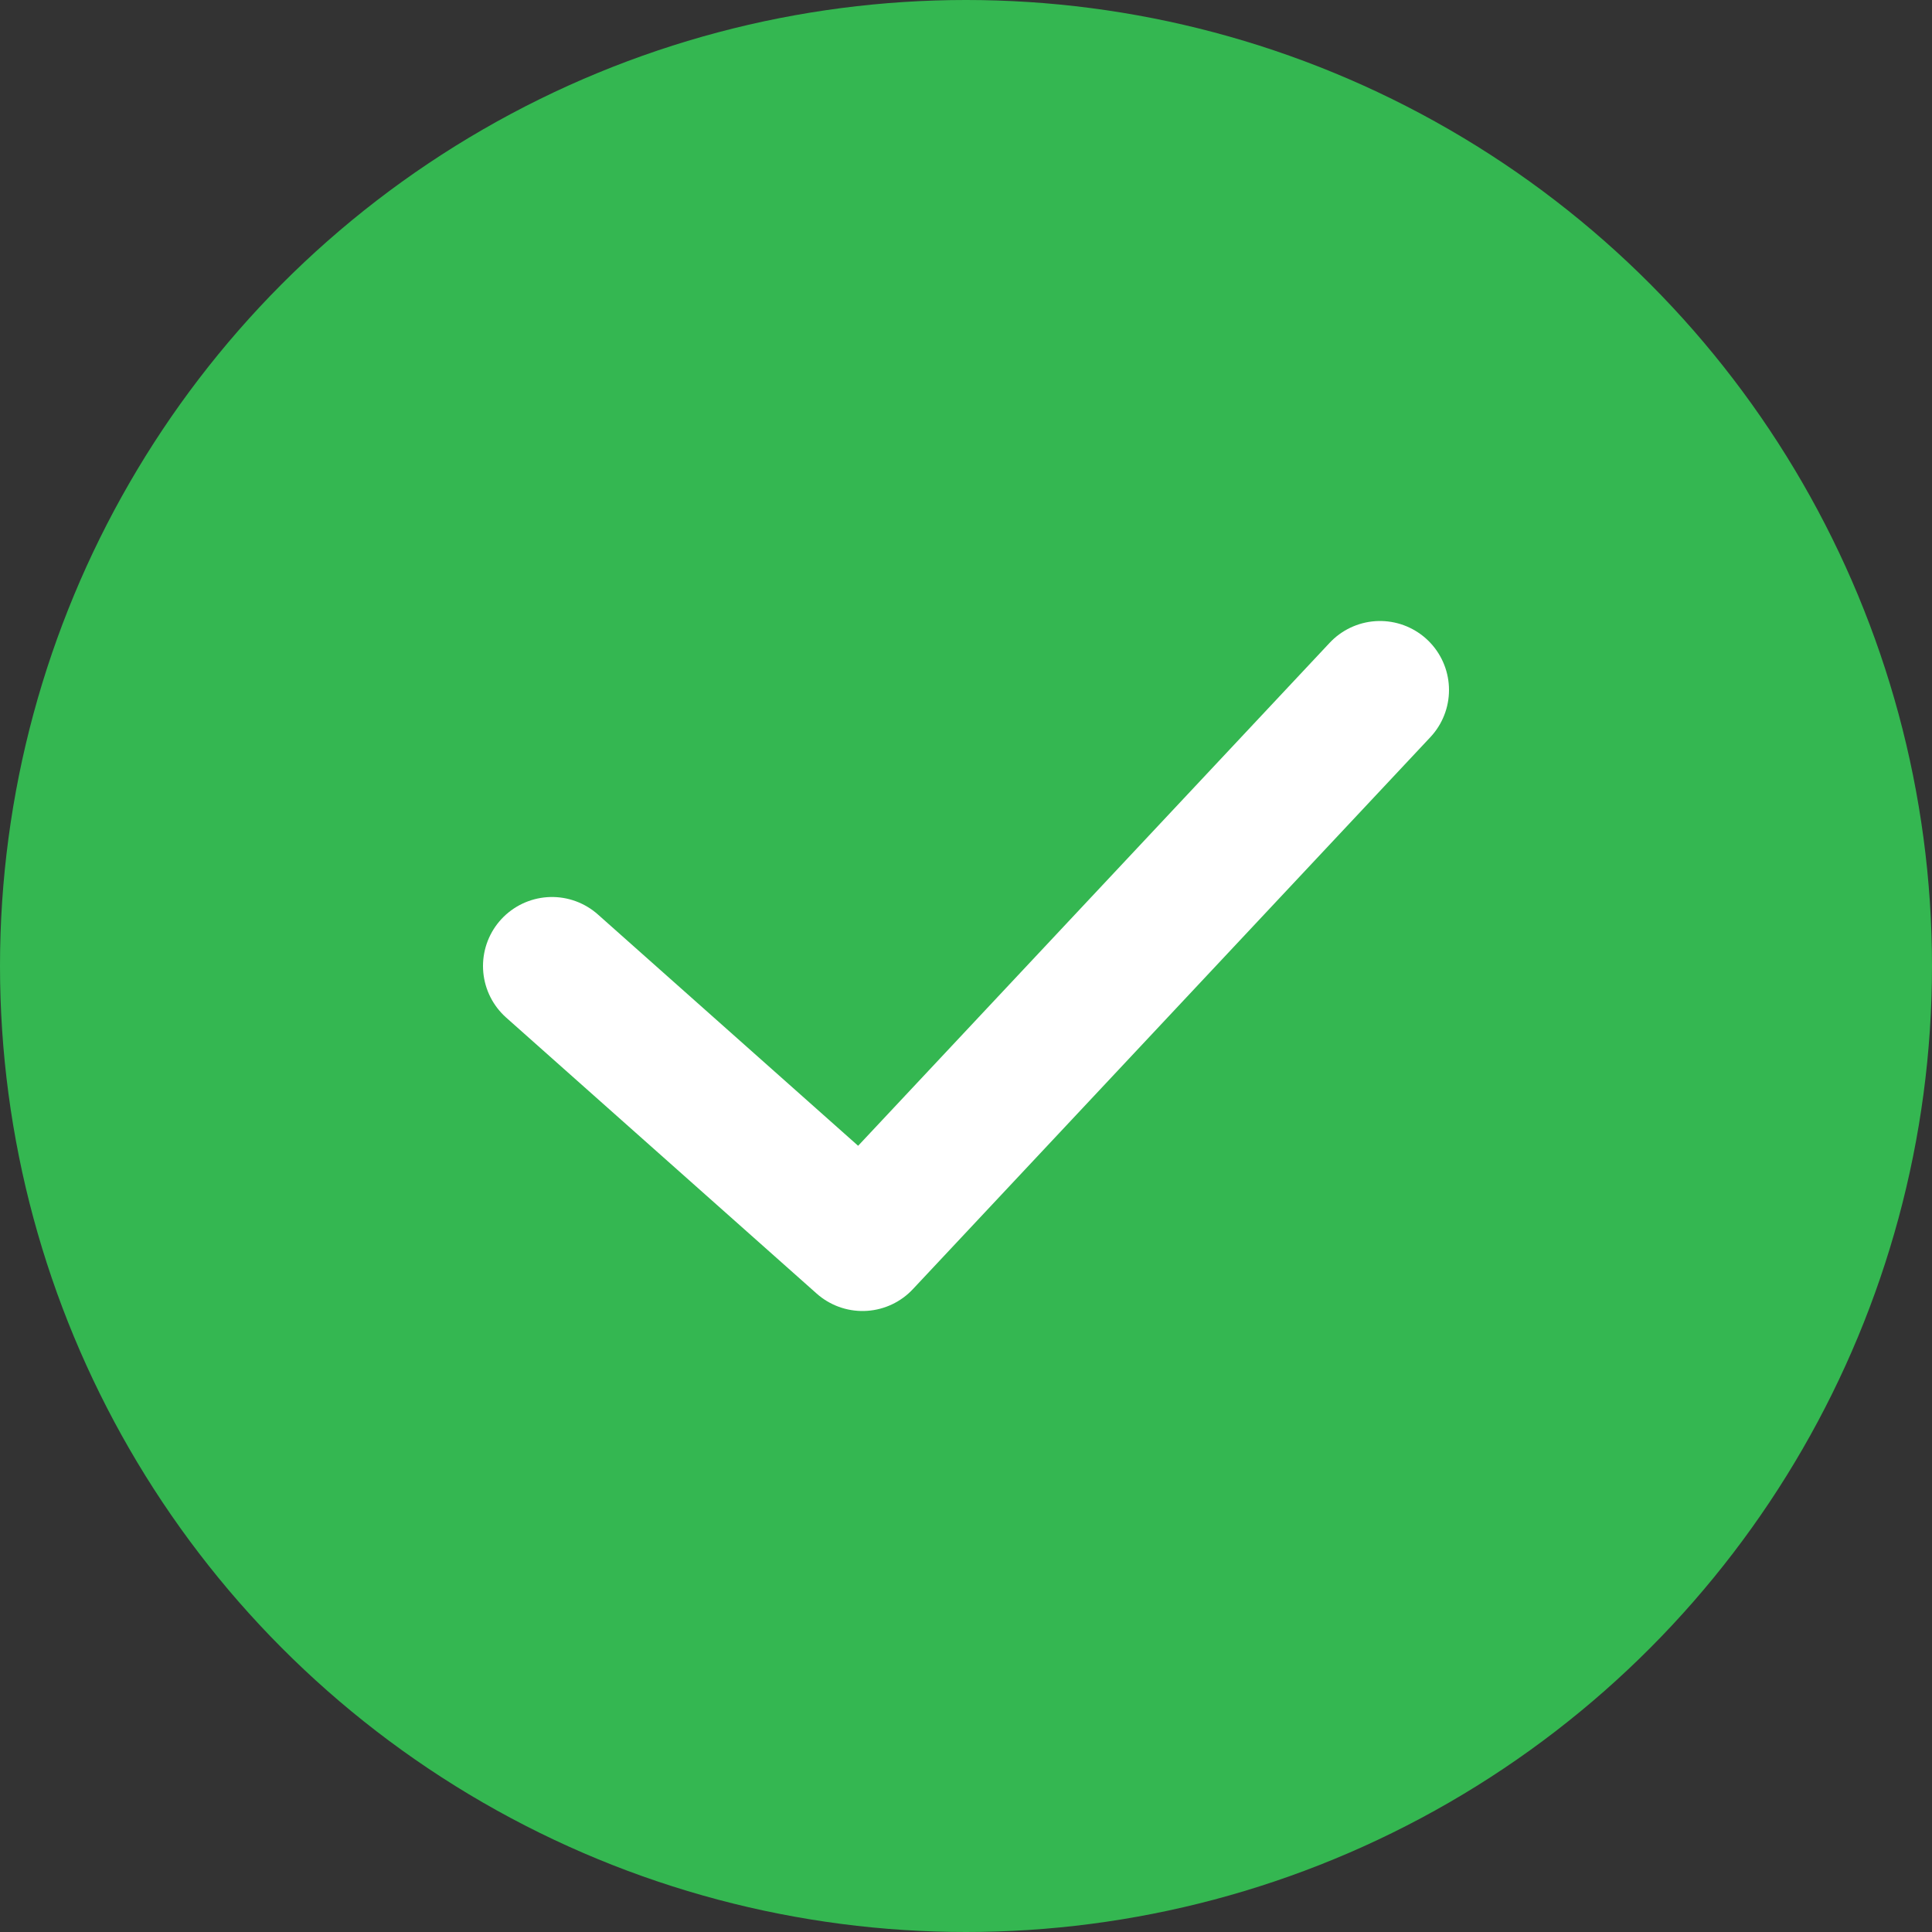 <svg width="14" height="14" viewBox="0 0 14 14" fill="none" xmlns="http://www.w3.org/2000/svg">
<rect x="0" y="0" width="14" height="14" fill="#333333" stroke="none"/>
<circle cx="7" cy="7" r="7" fill="#34B751"/>
<path d="M4 7L6.25 9L10 5" stroke="white" stroke-linecap="round" stroke-linejoin="round"/>
</svg>
